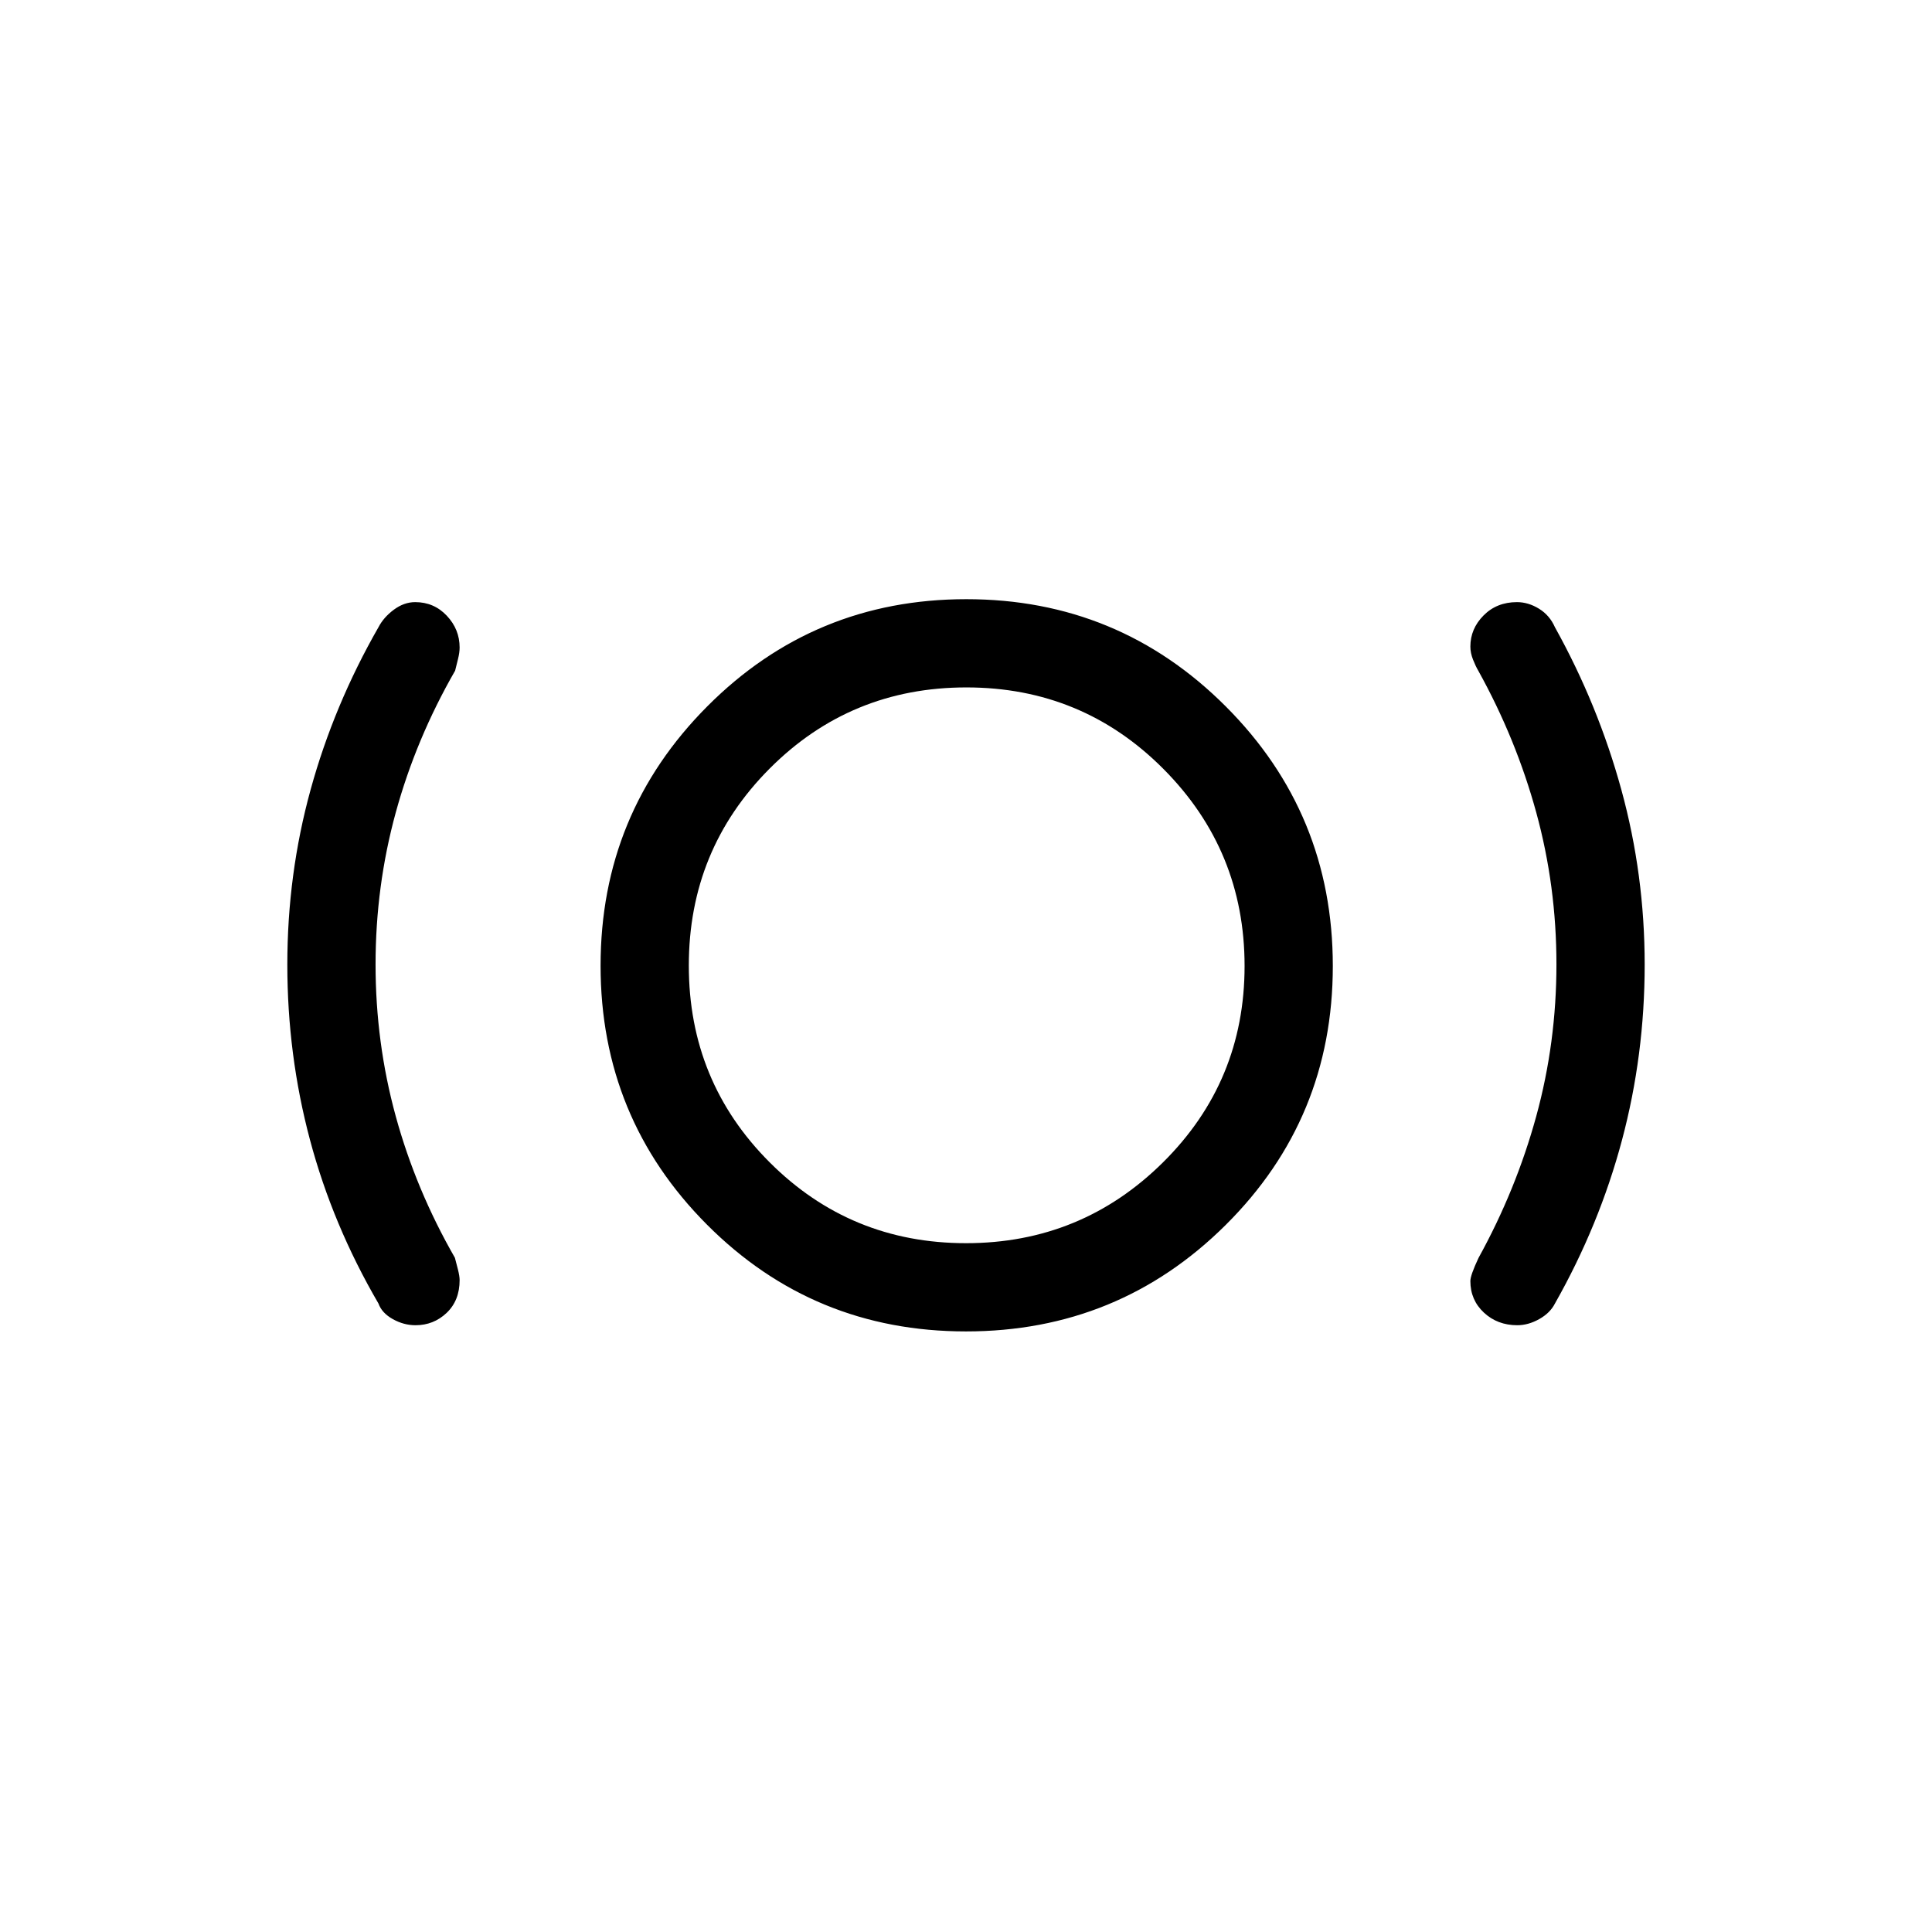 <svg xmlns="http://www.w3.org/2000/svg" height="48" viewBox="0 -960 960 960" width="48"><path d="M206.458-301.501q-5.834 0-11.277-3.038-5.443-3.039-7.132-7.763-22.74-39.013-34.009-81.258-11.269-42.245-11.269-87.155 0-44.91 11.576-86.94 11.577-42.03 33.702-80.659 2.579-4.974 7.654-8.733 5.075-3.76 10.584-3.76 9.364 0 15.731 6.761 6.367 6.76 6.367 15.795 0 2.494-.808 5.745-.808 3.25-1.428 5.762-19.482 33.908-29.508 70.512-10.025 36.604-10.025 75.447t10.025 75.432q10.026 36.588 29.398 70.336.73 2.65 1.538 5.923.808 3.274.808 5.163 0 10.161-6.456 16.296-6.455 6.134-15.471 6.134Zm273.527 3.077q-75.792 0-128.677-53.045-52.884-53.046-52.884-128.692 0-75.646 53.045-128.877 53.046-53.231 128.692-53.231 75.646 0 128.877 53.246 53.231 53.245 53.231 129.038 0 75.792-53.246 128.677-53.245 52.884-129.038 52.884Zm.013-43.845q57.387 0 97.906-40.171 40.52-40.171 40.52-97.558 0-57.387-40.314-97.906-40.313-40.52-97.904-40.52-57.591 0-97.764 40.314-40.173 40.313-40.173 97.904 0 57.591 40.171 97.764 40.171 40.173 97.558 40.173Zm273.924 40.768q-9.846 0-16.576-6.269-6.731-6.268-6.731-15.703 0-2.829 4.039-11.45 18.679-33.856 28.705-70.46 10.025-36.604 10.025-75.447t-10.025-75.432q-10.026-36.588-28.815-70.482-1.313-2.201-2.621-5.524-1.308-3.324-1.308-6.455 0-8.847 6.559-15.466 6.559-6.618 16.6-6.618 5.602 0 10.92 3.26 5.318 3.259 7.949 9.231 21.433 38.547 33.01 80.779 11.576 42.231 11.576 86.822 0 44.939-11.269 87.212-11.269 42.272-33.317 81.204-2.406 4.721-7.826 7.76-5.421 3.038-10.895 3.038ZM480-480Z"/></svg>